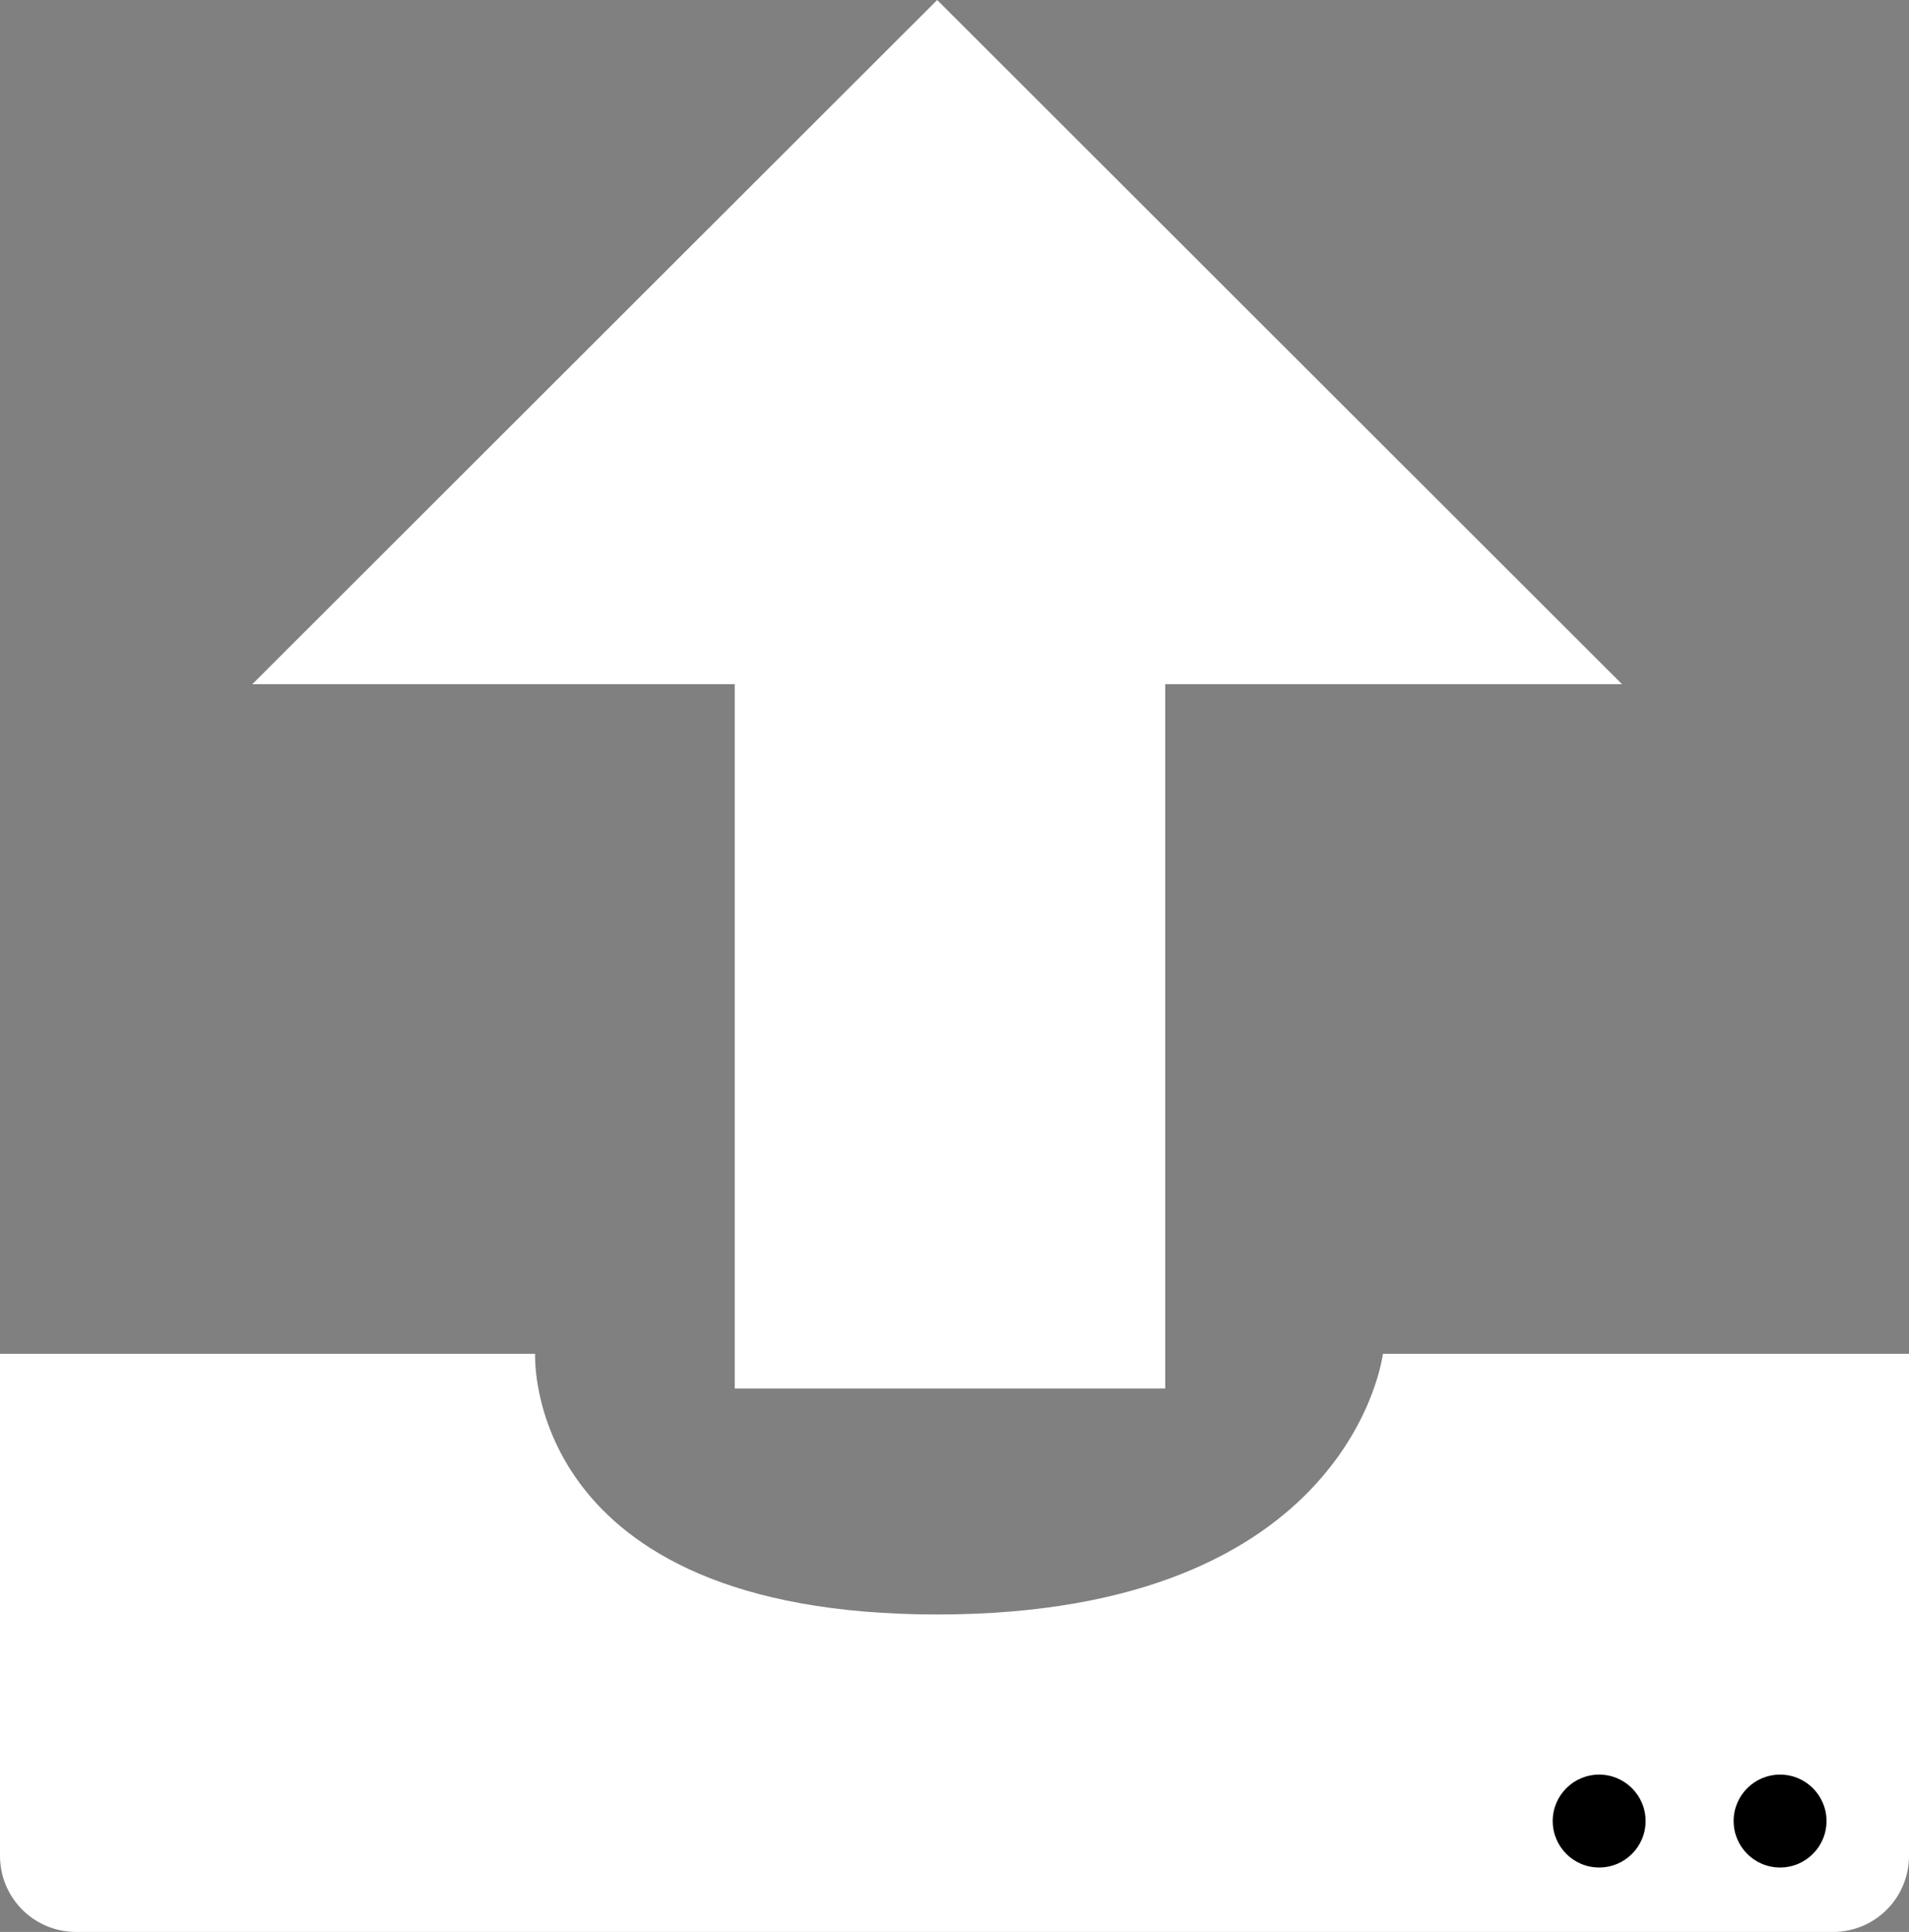 <?xml version="1.0" encoding="UTF-8" standalone="no"?>
<!-- Generator: Adobe Illustrator 26.4.1, SVG Export Plug-In . SVG Version: 6.00 Build 0)  -->

<svg
   version="1.1"
   id="Layer_1"
   x="0px"
   y="0px"
   viewBox="0 0 275.4 278.7"
   xml:space="preserve"
   sodipodi:docname="upload.svg"
   inkscape:version="1.1 (c68e22c387, 2021-05-23)"
   width="242.879mm"
   height="245.789mm"
   xmlns:inkscape="http://www.inkscape.org/namespaces/inkscape"
   xmlns:sodipodi="http://sodipodi.sourceforge.net/DTD/sodipodi-0.dtd"
   xmlns="http://www.w3.org/2000/svg"
   xmlns:svg="http://www.w3.org/2000/svg"><rect x="0" y="0" width="275.4" height="278.7" fill="#808080" stroke="none"/><defs
   id="defs17" /><sodipodi:namedview
   id="namedview15"
   pagecolor="#ffffff"
   bordercolor="#666666"
   borderopacity="1.0"
   inkscape:pageshadow="2"
   inkscape:pageopacity="0.0"
   inkscape:pagecheckerboard="0"
   showgrid="false"
   inkscape:zoom="0.31458889"
   inkscape:cx="-74.700667"
   inkscape:cy="65.164412"
   inkscape:window-width="1920"
   inkscape:window-height="1137"
   inkscape:window-x="-8"
   inkscape:window-y="-8"
   inkscape:window-maximized="1"
   inkscape:current-layer="Layer_1"
   units="mm"
   scale-x="0.8"
   fit-margin-top="0"
   fit-margin-left="0"
   fit-margin-right="0"
   fit-margin-bottom="0"
   inkscape:document-units="mm" />
<style
   type="text/css"
   id="style2">
	.st0{fill:#FFFFFF;}
</style>
<g
   id="g12"
   transform="translate(-7.1,-13.1)">
	<polygon
   class="st0"
   points="43.5,111.8 142.3,13.1 241.1,111.8 175.2,111.8 175.2,213.4 113.1,213.4 113.1,111.8 "
   id="polygon4" />
	<path
   class="st0"
   d="m 84.3,208.4 c 0,0 -1.9,37.6 58,37.6 59.9,0 64.3,-37.6 64.3,-37.6 h 75.9 v 72.4 c 0,6.1 -4.9,11 -11,11 H 18.1 c -6.1,0 -11,-4.9 -11,-11 v -72.4 z"
   id="path6" />
	<circle
   cx="237.8"
   cy="275.8"
   r="6.7"
   id="circle8" />
	<circle
   cx="263.9"
   cy="275.8"
   r="6.7"
   id="circle10" />
</g>
</svg>
